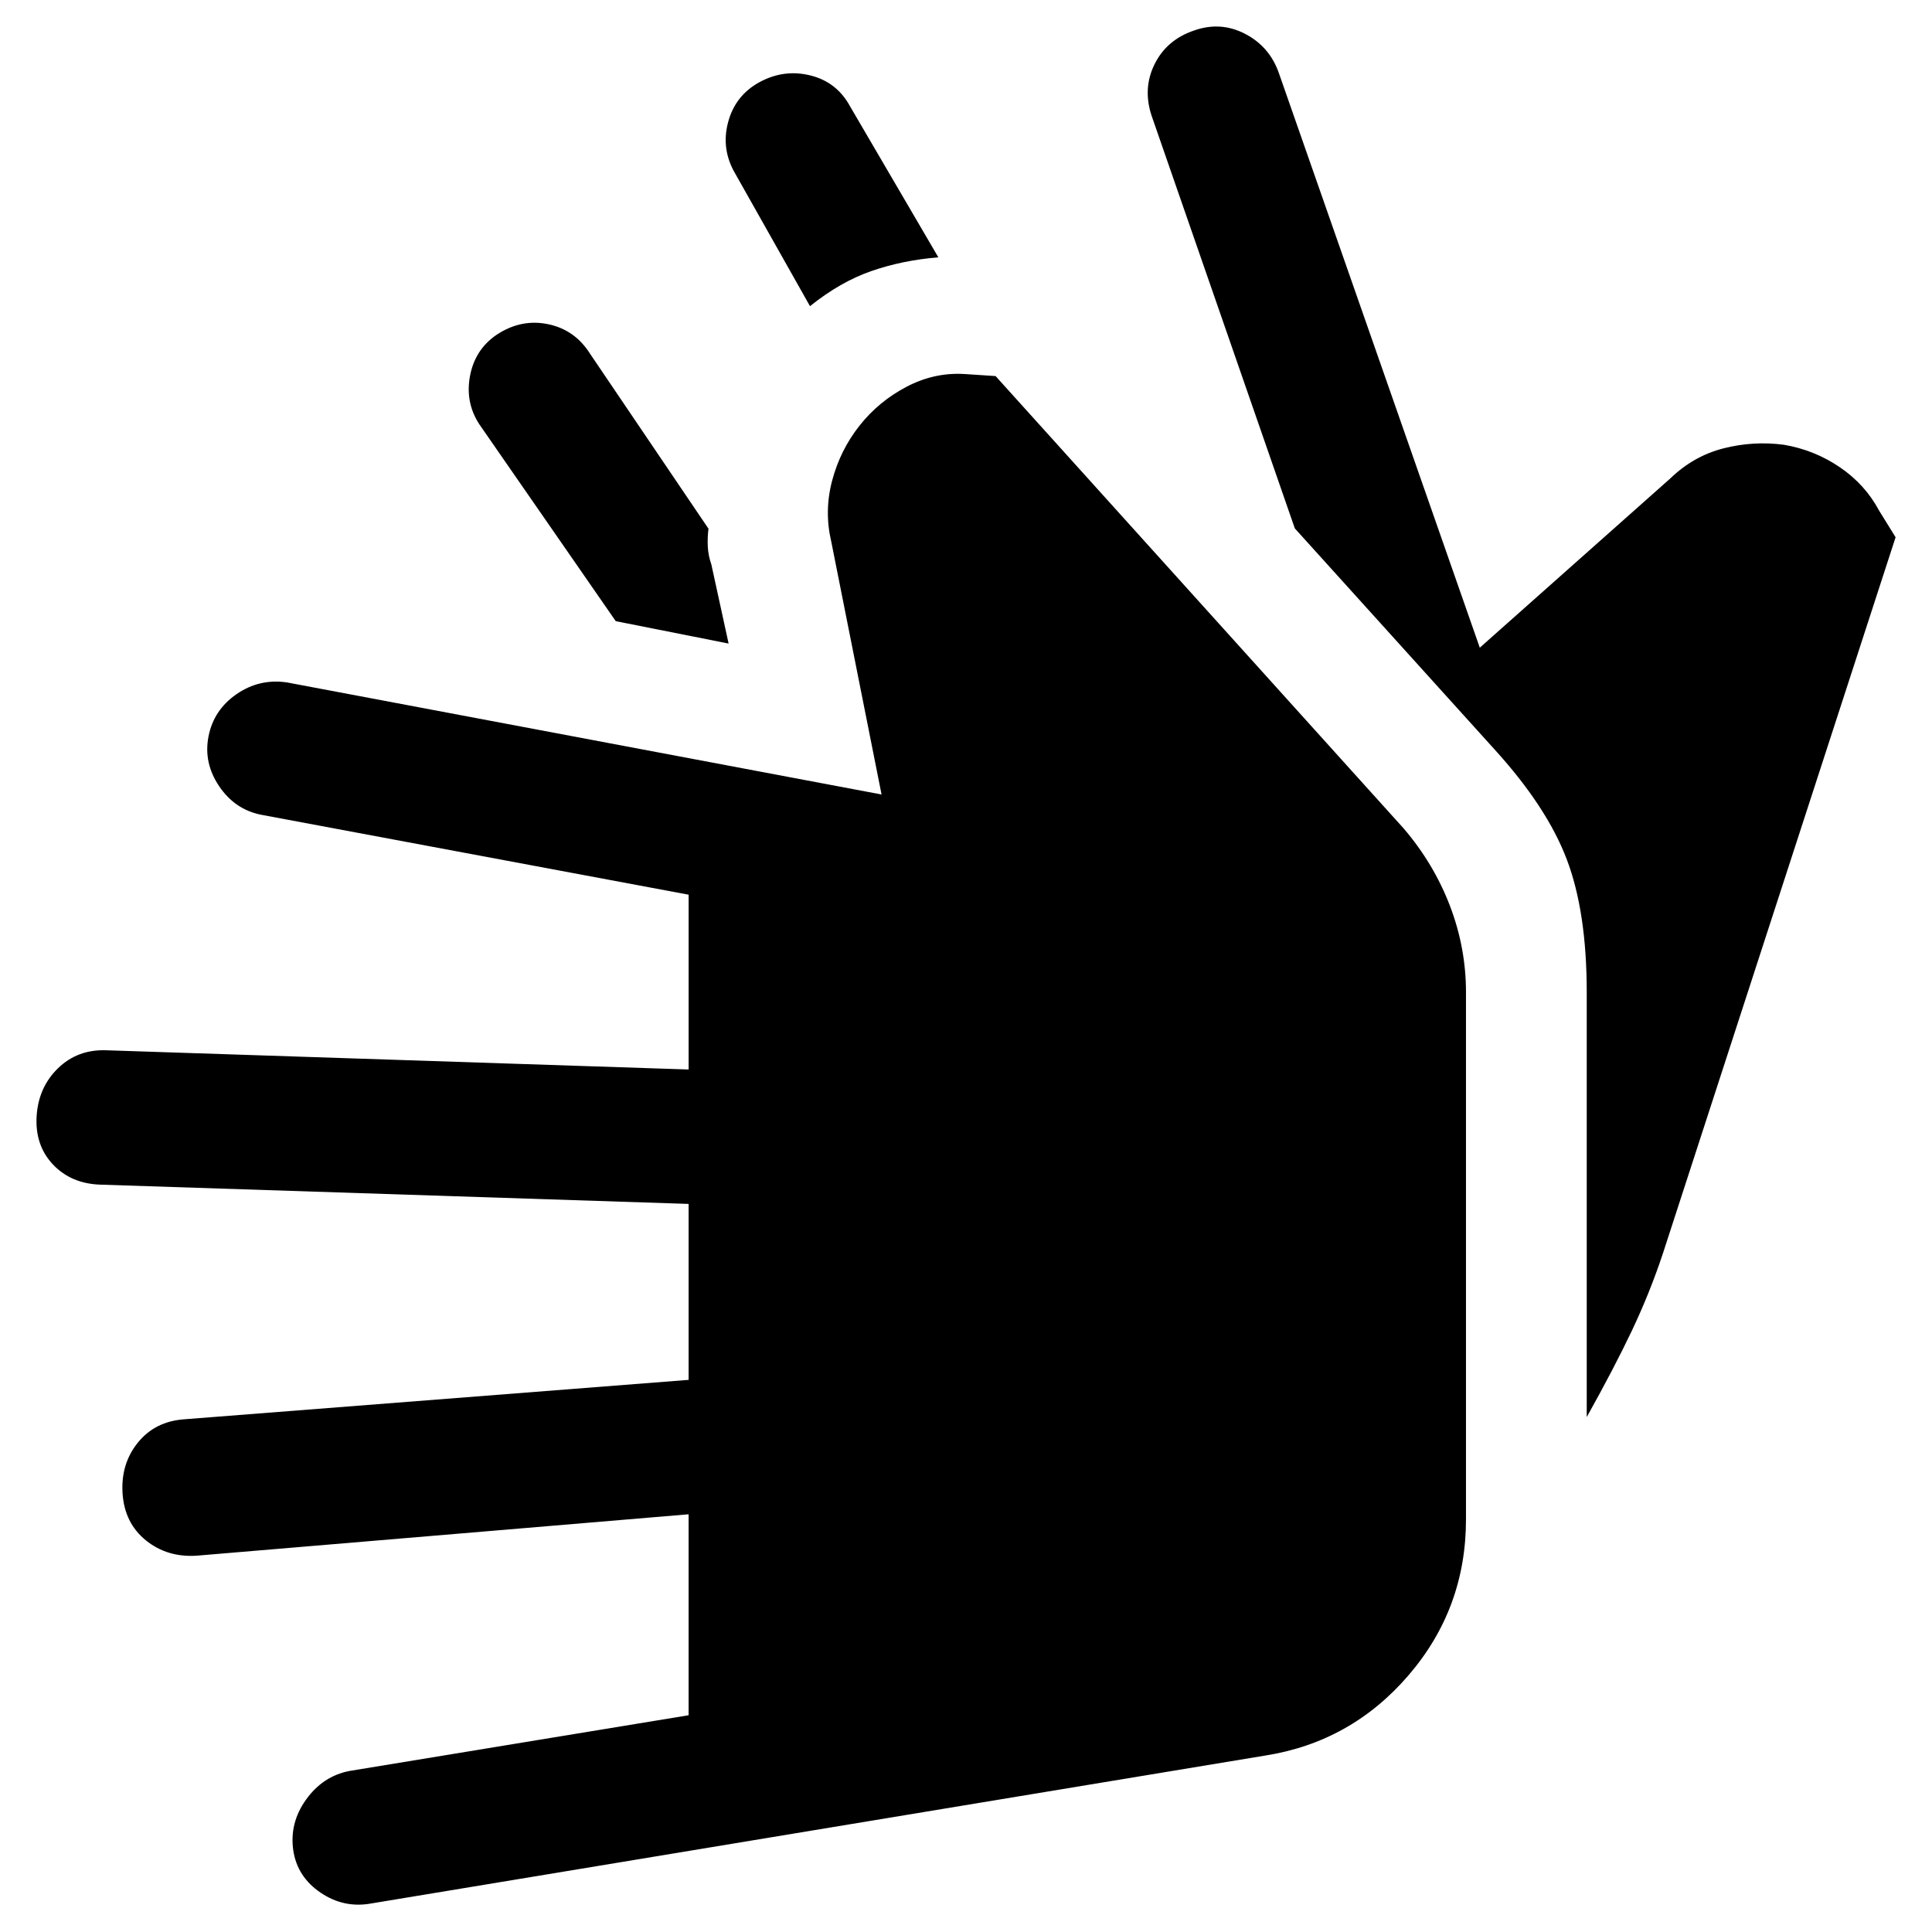<svg xmlns="http://www.w3.org/2000/svg" width="48" height="48" viewBox="0 -960 960 960"><path d="M184.7-14.22q-13.7 2.57-25.33-5.28-11.63-7.85-13.63-20.98-2-13.69 6.35-25.32 8.34-11.63 21.47-14.2l168.61-27.7v-99.86L97.87-187q-14.7 1-25.33-7.56-10.63-8.57-11.63-23.27-1-14.69 7.57-25.32 8.56-10.63 23.26-11.63l250.43-19.57v-87.43l-292.13-9.57q-14.69-.43-23.76-10.06-9.06-9.63-8.06-24.33 1-14.13 10.63-23.48t23.76-8.91l289.56 9.56v-86.86l-212.3-39.7q-13.13-2.57-20.98-14.2-7.85-11.63-5.28-24.76 2.56-13.13 13.91-20.98 11.35-7.84 25.04-5.84l295.48 55.69-25-125.69q-3.56-15.13.44-30.26t13.56-27.27q9.57-12.13 23.48-19.41 13.91-7.28 29.05-6.28l15.13 1L697.52-548.3q14.96 17.52 22.94 38.39t7.98 42.95v261.92q0 44.3-28.57 77.5-28.57 33.19-71.31 39.89L184.7-14.22Zm603.74-241.65v-211.09q0-39.91-9.92-66.02-9.91-26.11-36-54.76l-99.13-109.7-71.13-204.95q-4.56-13.7 1.5-25.83 6.07-12.13 19.76-16.69 13.13-4.57 25.26 1.78 12.13 6.35 16.7 19.48l99.82 285.48L830-722.3q11.57-11.14 26.41-14.92 14.85-3.78 29.98-1.78 15.13 2.56 27.76 11.13t19.63 21.7l8.13 13.13-115.65 355.95q-6.56 19.7-15.41 38.33-8.85 18.63-22.41 42.89Zm-426.4-384.35-56.08-11.13-66.7-96.26q-8.13-11.13-5.85-24.83 2.29-13.69 13.42-21.26 12.13-8 25.54-5.21 13.41 2.78 20.98 14.91l58.69 86.7q-.56 4.56-.34 8.91.21 4.35 1.78 8.91l8.56 39.26Zm40.44-167.65-37.13-65.83q-7.13-12.13-3.57-25.54 3.57-13.41 15.7-19.98 12.13-6.56 25.26-3.28t19.69 15.41l43.83 74.96q-17.69 1.43-33.17 6.78-15.48 5.35-30.61 17.48Z"/></svg>
